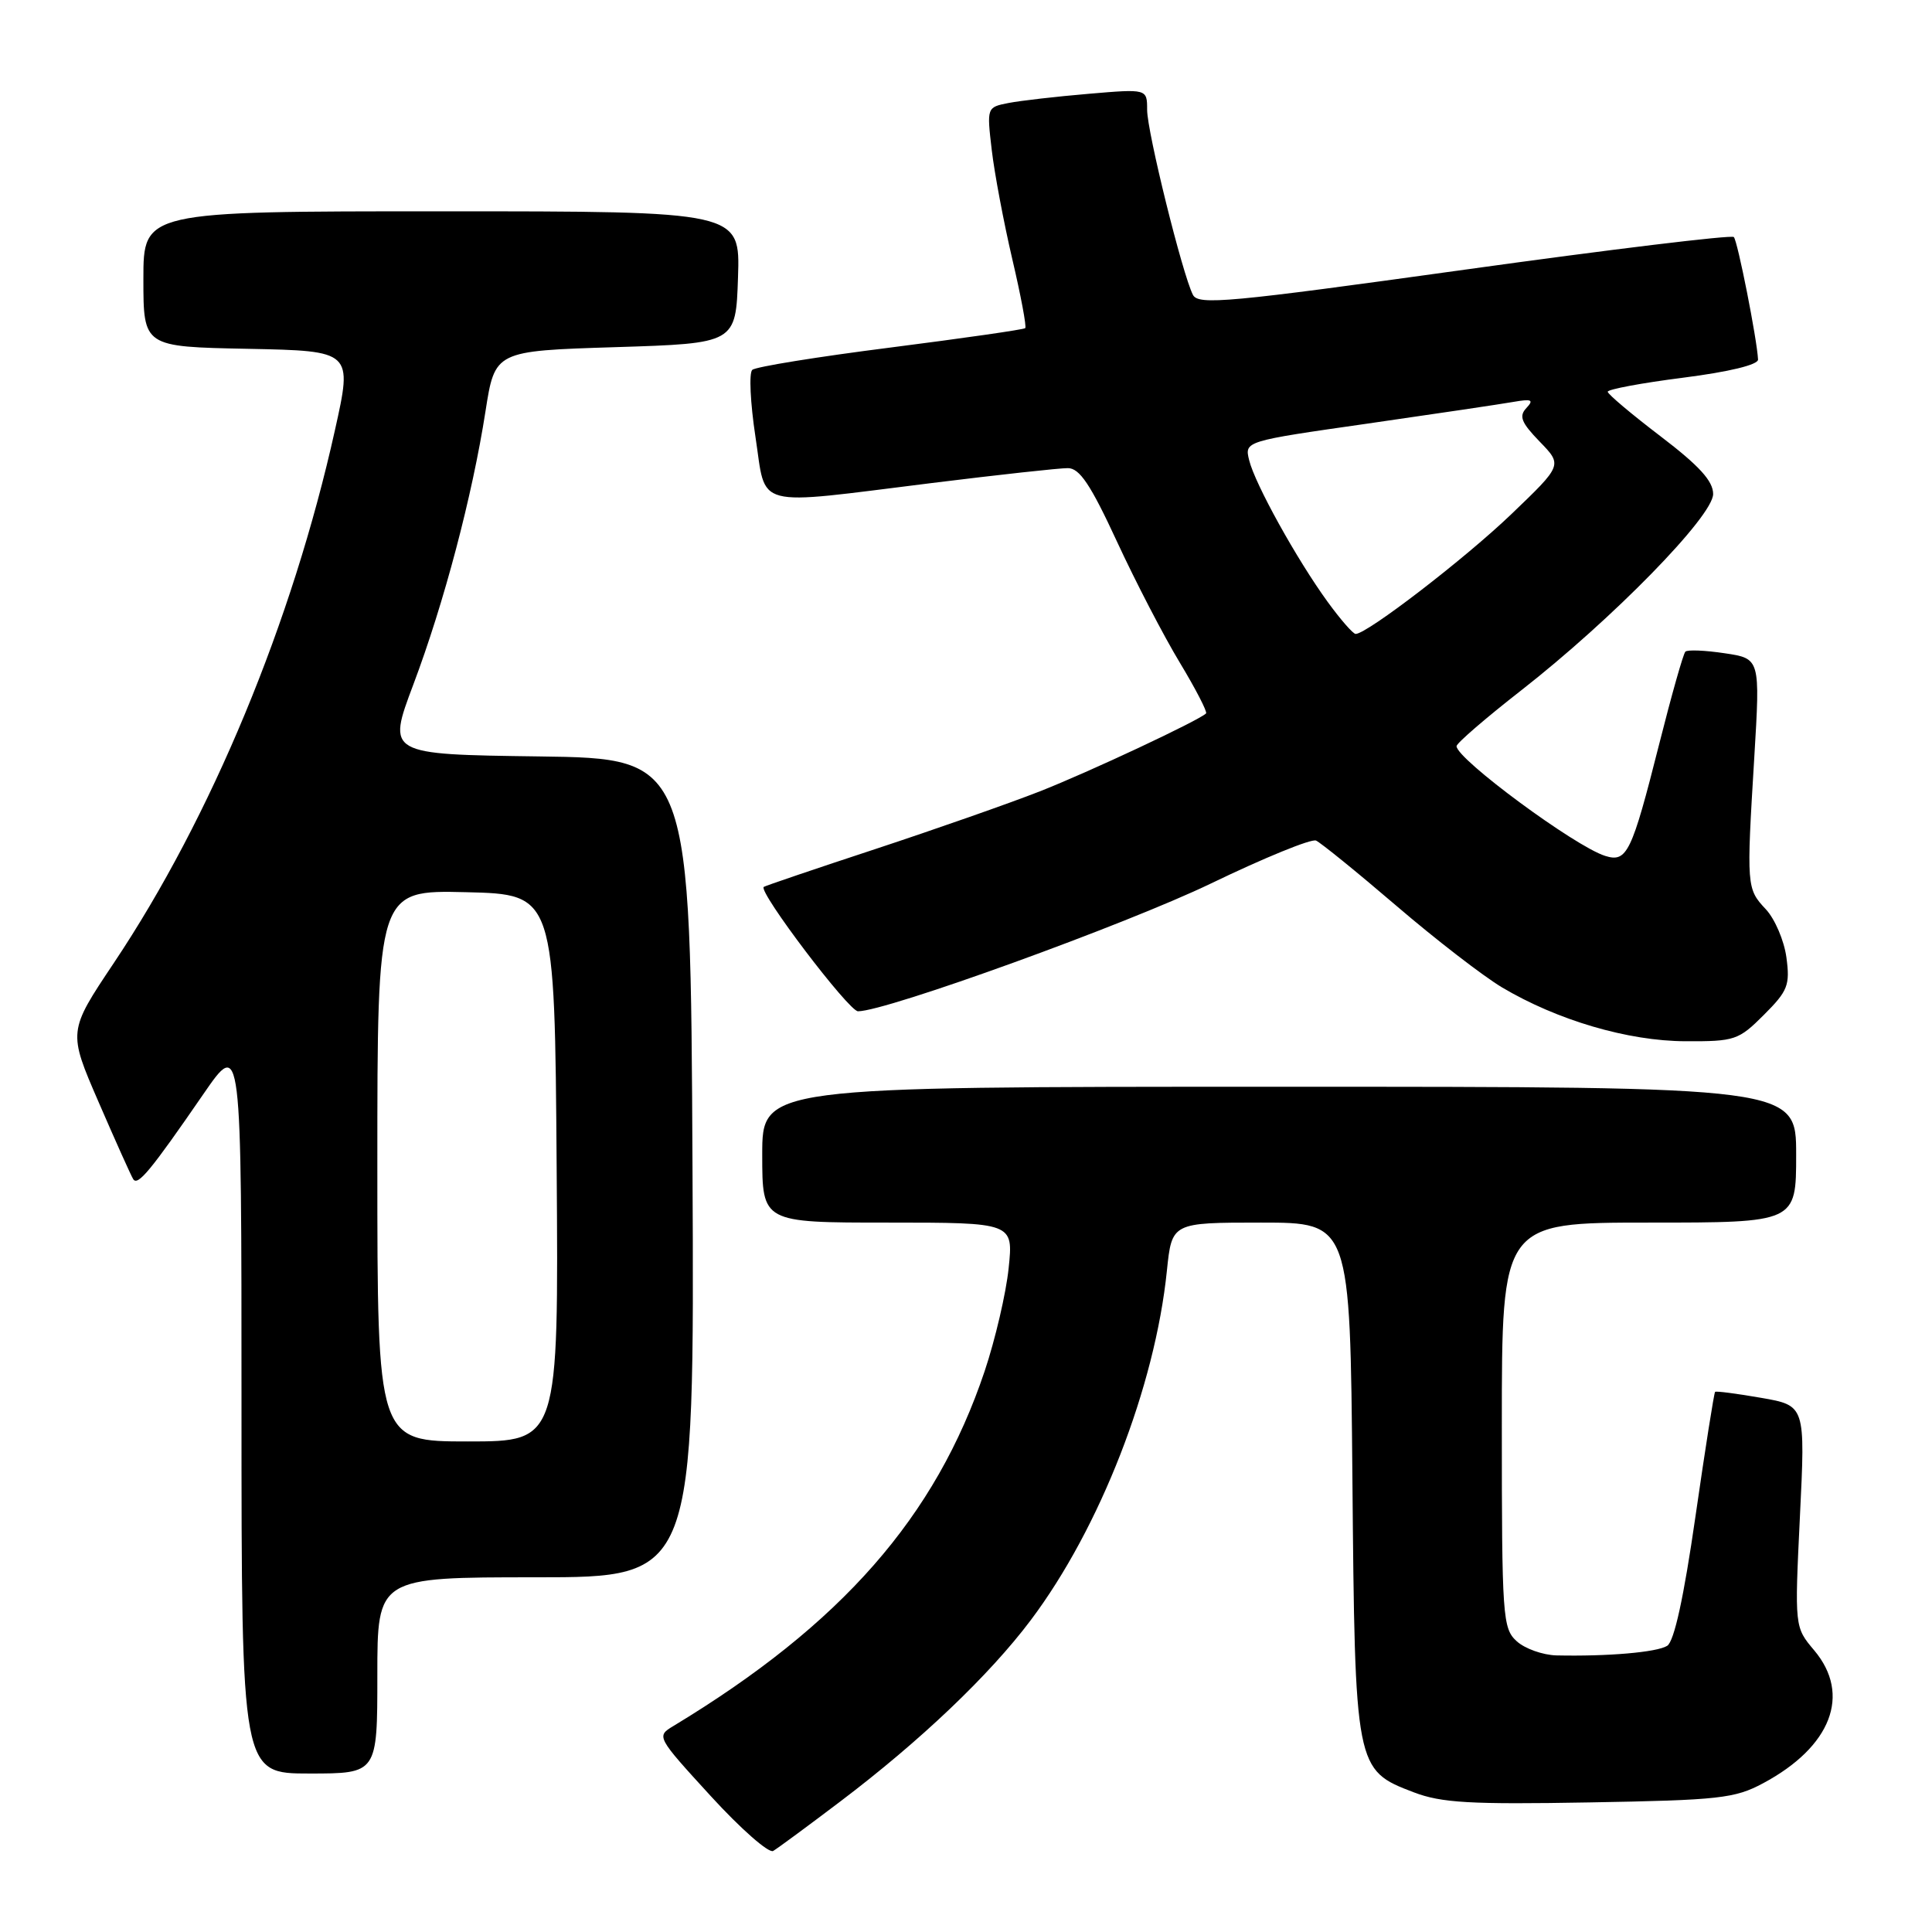 <?xml version="1.0" encoding="UTF-8" standalone="no"?>
<!DOCTYPE svg PUBLIC "-//W3C//DTD SVG 1.1//EN" "http://www.w3.org/Graphics/SVG/1.1/DTD/svg11.dtd" >
<svg xmlns="http://www.w3.org/2000/svg" xmlns:xlink="http://www.w3.org/1999/xlink" version="1.1" viewBox="0 0 256 256">
 <g >
 <path fill="currentColor"
d=" M 111.31 238.73 C 121.95 230.68 131.10 221.97 136.58 214.68 C 145.75 202.49 153.05 183.75 154.62 168.37 C 155.28 162.00 155.28 162.00 167.09 162.00 C 178.90 162.00 178.90 162.00 179.20 195.75 C 179.54 234.37 179.57 234.53 187.33 237.49 C 190.99 238.89 194.80 239.11 210.60 238.83 C 227.81 238.53 229.87 238.30 233.62 236.29 C 242.65 231.46 245.32 224.54 240.40 218.69 C 237.79 215.60 237.79 215.60 238.50 200.92 C 239.22 186.24 239.22 186.24 233.36 185.22 C 230.14 184.66 227.39 184.30 227.26 184.43 C 227.12 184.55 225.95 191.97 224.66 200.92 C 223.11 211.69 221.84 217.49 220.91 218.08 C 219.55 218.94 212.99 219.50 206.23 219.35 C 204.43 219.30 202.06 218.46 200.98 217.48 C 199.10 215.78 199.00 214.31 199.00 188.85 C 199.00 162.00 199.00 162.00 218.50 162.00 C 238.00 162.00 238.00 162.00 238.00 153.00 C 238.00 144.00 238.00 144.00 169.50 144.00 C 101.00 144.00 101.00 144.00 101.00 153.00 C 101.00 162.00 101.00 162.00 117.64 162.00 C 134.28 162.00 134.28 162.00 133.65 168.04 C 133.31 171.36 131.87 177.51 130.47 181.69 C 123.98 201.02 111.50 215.24 89.22 228.71 C 86.96 230.07 86.99 230.13 94.17 237.98 C 98.14 242.32 101.87 245.60 102.45 245.26 C 103.03 244.92 107.02 241.98 111.31 238.73 Z  M 50.00 222.00 C 50.00 209.00 50.00 209.00 71.01 209.00 C 92.02 209.00 92.02 209.00 91.76 154.75 C 91.50 100.50 91.50 100.50 71.40 100.23 C 51.29 99.96 51.29 99.96 54.76 90.73 C 58.84 79.90 62.58 65.73 64.33 54.50 C 65.58 46.50 65.58 46.50 81.54 46.00 C 97.50 45.50 97.50 45.50 97.79 36.75 C 98.08 28.00 98.08 28.00 58.54 28.00 C 19.00 28.00 19.00 28.00 19.00 36.97 C 19.00 45.95 19.00 45.95 32.86 46.22 C 46.72 46.50 46.72 46.50 44.38 57.00 C 38.75 82.37 27.99 108.30 15.09 127.59 C 9.01 136.68 9.01 136.68 13.07 146.04 C 15.30 151.19 17.36 155.78 17.65 156.24 C 18.24 157.20 19.96 155.13 26.93 145.00 C 32.00 137.64 32.00 137.64 32.00 186.32 C 32.00 235.00 32.00 235.00 41.00 235.00 C 50.00 235.00 50.00 235.00 50.00 222.00 Z  M 233.73 134.47 C 236.90 131.30 237.20 130.54 236.71 126.87 C 236.41 124.64 235.18 121.76 233.98 120.48 C 231.43 117.76 231.41 117.50 232.45 100.38 C 233.24 87.26 233.24 87.26 228.53 86.56 C 225.94 86.17 223.59 86.07 223.32 86.35 C 223.04 86.62 221.48 92.14 219.85 98.60 C 216.20 113.04 215.58 114.32 212.69 113.41 C 208.70 112.16 193.00 100.57 193.00 98.87 C 193.00 98.48 196.85 95.16 201.55 91.49 C 213.65 82.04 227.00 68.39 227.00 65.46 C 227.00 63.74 225.16 61.72 220.03 57.81 C 216.20 54.89 213.05 52.24 213.03 51.91 C 213.02 51.59 217.50 50.75 223.00 50.05 C 229.13 49.27 232.98 48.33 232.95 47.64 C 232.82 44.97 230.24 31.91 229.74 31.41 C 229.44 31.10 213.37 33.05 194.03 35.74 C 162.77 40.09 158.78 40.46 158.07 39.07 C 156.68 36.36 152.00 17.47 152.00 14.55 C 152.00 11.77 152.00 11.77 144.25 12.43 C 139.99 12.79 135.21 13.34 133.62 13.65 C 130.76 14.21 130.75 14.24 131.41 19.86 C 131.77 22.96 133.00 29.47 134.13 34.32 C 135.27 39.17 136.04 43.29 135.85 43.48 C 135.66 43.67 127.62 44.82 118.00 46.05 C 108.38 47.27 100.13 48.60 99.68 49.01 C 99.23 49.41 99.42 53.40 100.10 57.87 C 101.58 67.53 99.46 66.98 123.50 64.00 C 132.30 62.91 140.40 62.02 141.50 62.03 C 143.05 62.03 144.51 64.21 147.99 71.73 C 150.46 77.07 154.21 84.30 156.33 87.80 C 158.44 91.30 160.00 94.33 159.81 94.53 C 158.88 95.46 144.30 102.30 137.78 104.86 C 133.78 106.43 123.97 109.87 116.00 112.50 C 108.03 115.12 101.36 117.39 101.20 117.52 C 100.44 118.14 112.47 134.00 113.69 134.00 C 117.43 134.00 149.18 122.50 160.45 117.07 C 167.49 113.67 173.76 111.11 174.38 111.38 C 174.99 111.65 179.78 115.53 185.00 120.00 C 190.22 124.48 196.53 129.34 199.00 130.82 C 206.33 135.18 215.72 137.95 223.35 137.97 C 229.87 138.00 230.37 137.83 233.73 134.47 Z  M 50.00 154.47 C 50.00 117.94 50.00 117.94 61.75 118.22 C 73.50 118.50 73.50 118.50 73.76 154.75 C 74.02 191.00 74.02 191.00 62.01 191.00 C 50.00 191.00 50.00 191.00 50.00 154.47 Z  M 175.92 79.75 C 171.83 74.12 166.29 64.13 165.52 60.98 C 164.90 58.46 164.90 58.46 181.20 56.13 C 190.16 54.84 198.85 53.55 200.50 53.26 C 202.97 52.83 203.28 52.97 202.25 54.07 C 201.24 55.15 201.57 55.99 204.02 58.52 C 207.04 61.63 207.04 61.63 200.27 68.12 C 194.12 74.02 181.14 84.00 179.63 84.00 C 179.29 84.00 177.62 82.09 175.92 79.75 Z "/>
</g>
</svg>